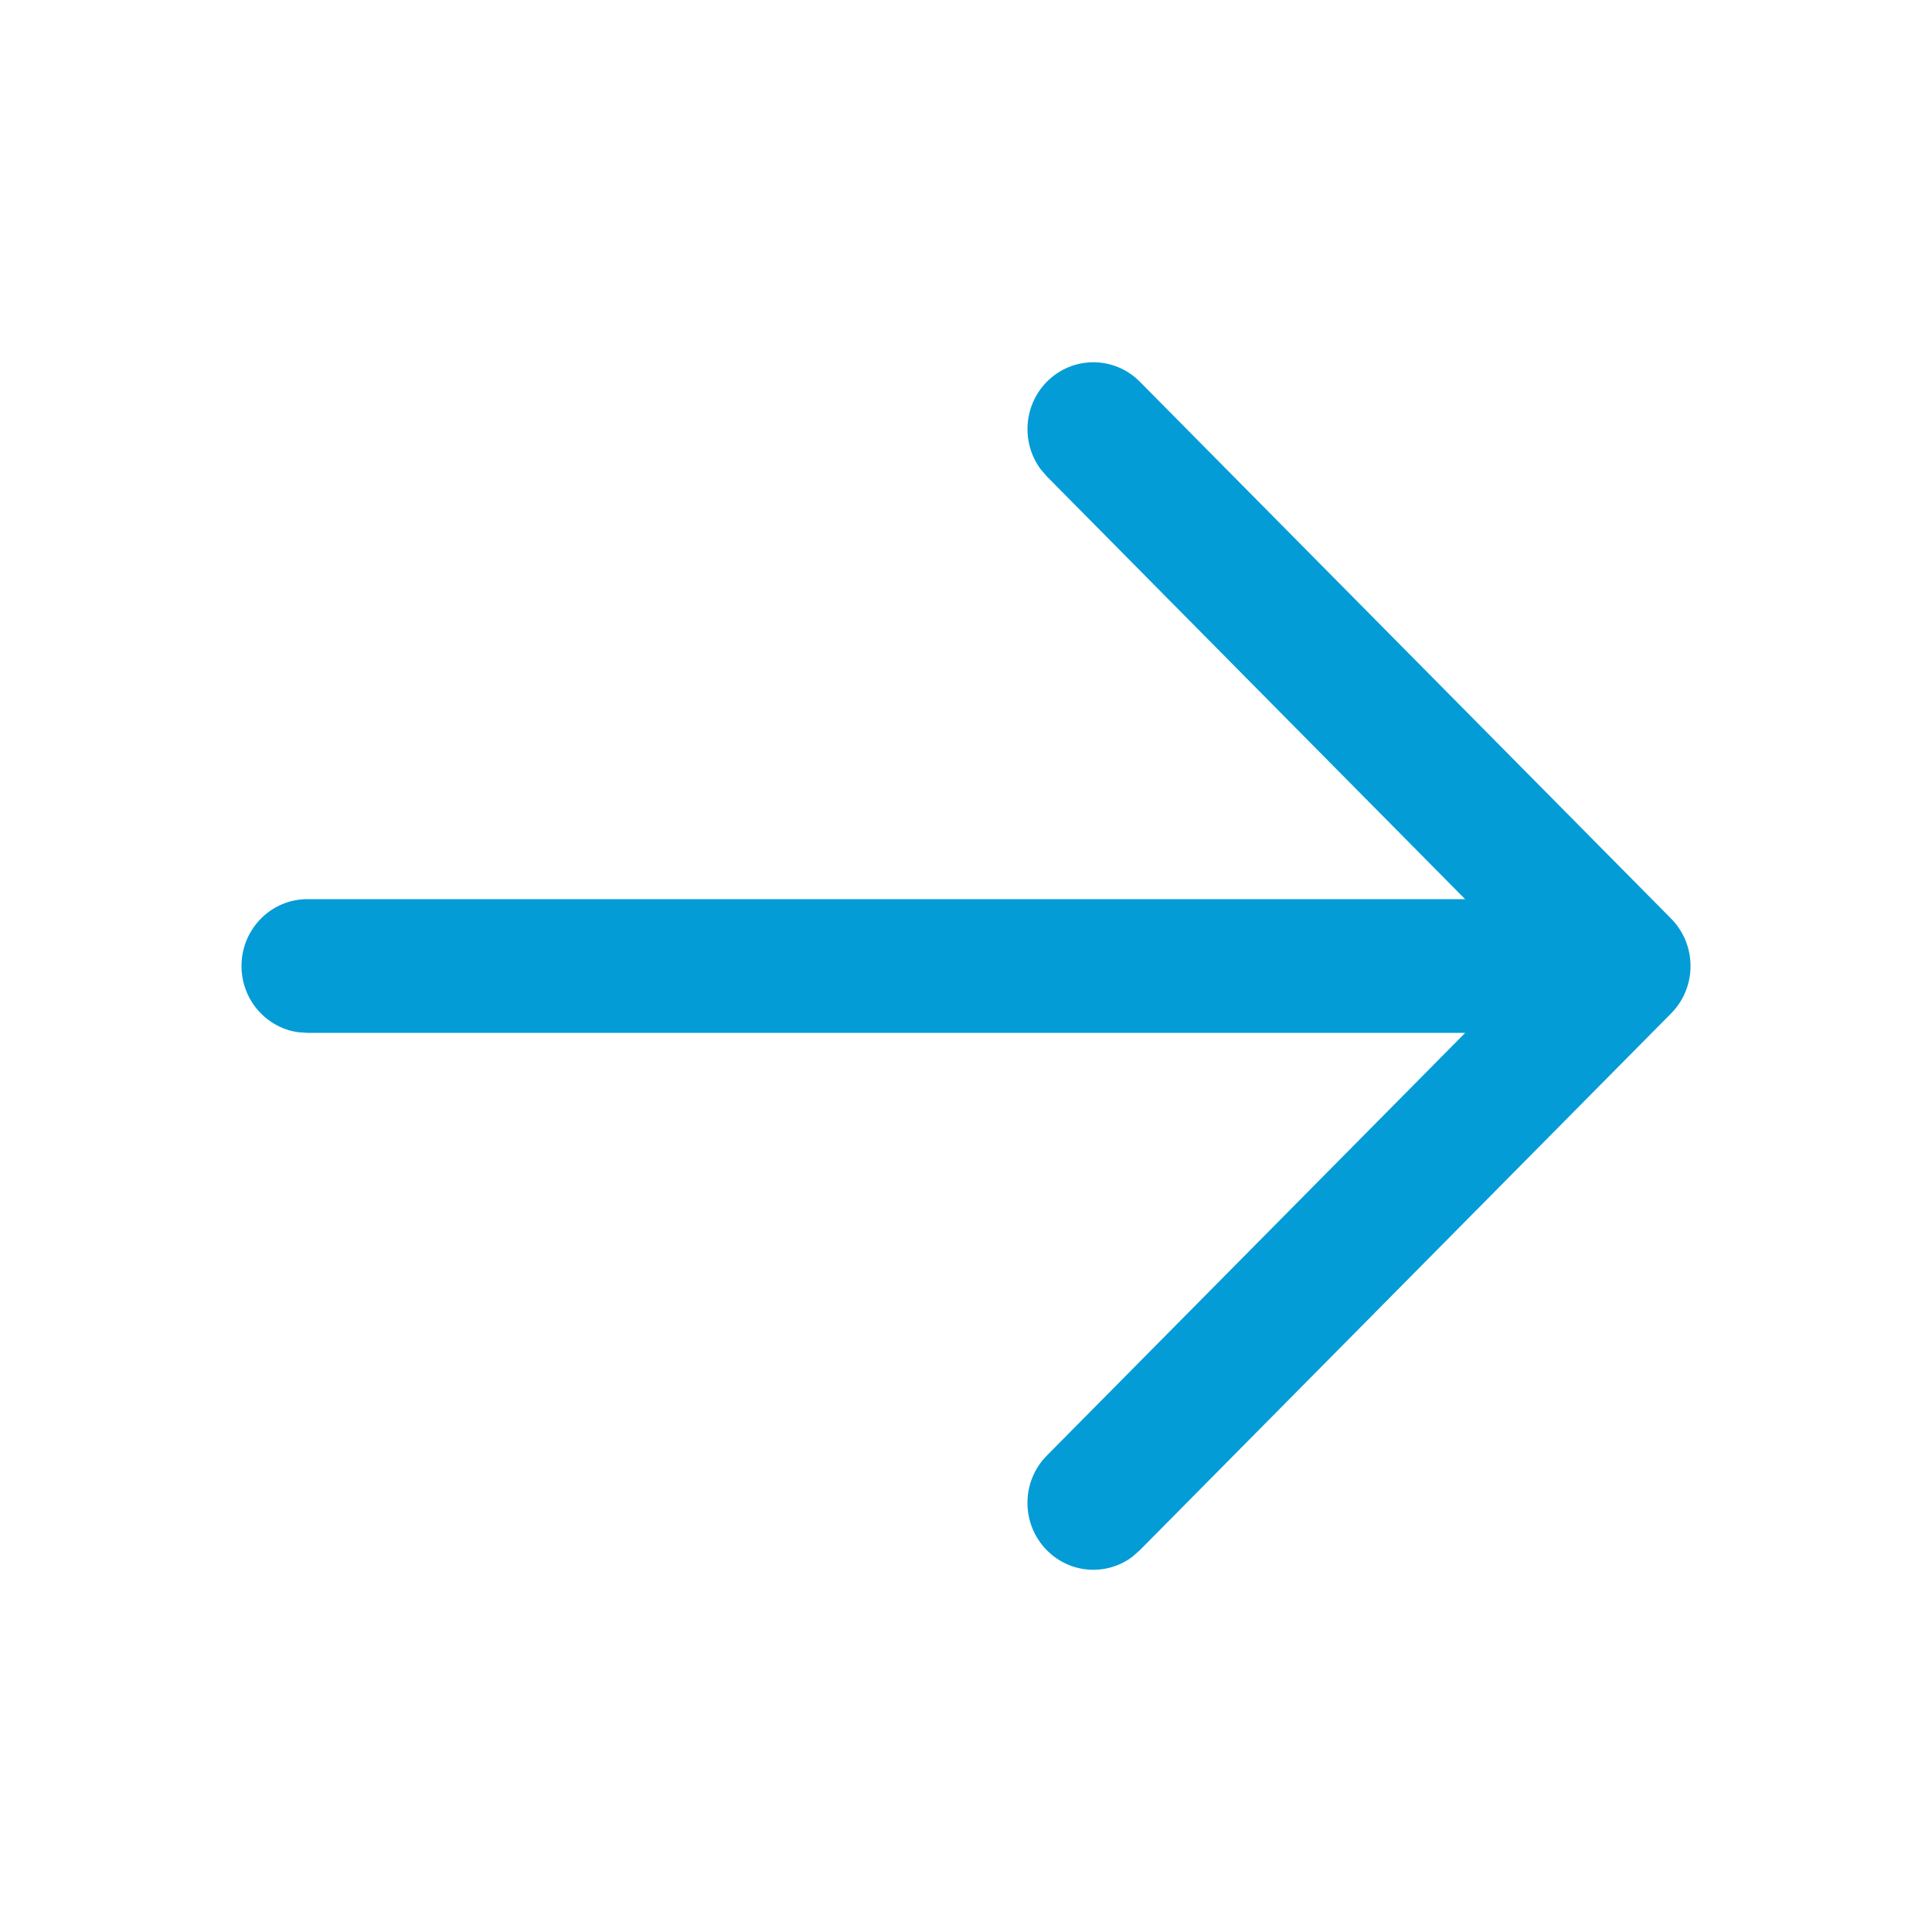 <svg width="20" height="20" viewBox="0 0 20 20" fill="none" xmlns="http://www.w3.org/2000/svg">
<path fill-rule="evenodd" clip-rule="evenodd" d="M3.089 10.686C2.756 10.64 2.5 10.35 2.5 10C2.5 9.618 2.805 9.308 3.182 9.308L15.167 9.308L10.837 4.932L10.771 4.855C10.572 4.584 10.594 4.2 10.835 3.954C11.101 3.683 11.533 3.682 11.8 3.952L17.29 9.5C17.323 9.532 17.352 9.567 17.378 9.605C17.564 9.875 17.538 10.25 17.299 10.491L11.799 16.048L11.723 16.115C11.456 16.316 11.077 16.293 10.835 16.046C10.569 15.775 10.57 15.337 10.837 15.068L15.168 10.692L3.182 10.692L3.089 10.686Z" fill="#049CD6"/>
</svg>

